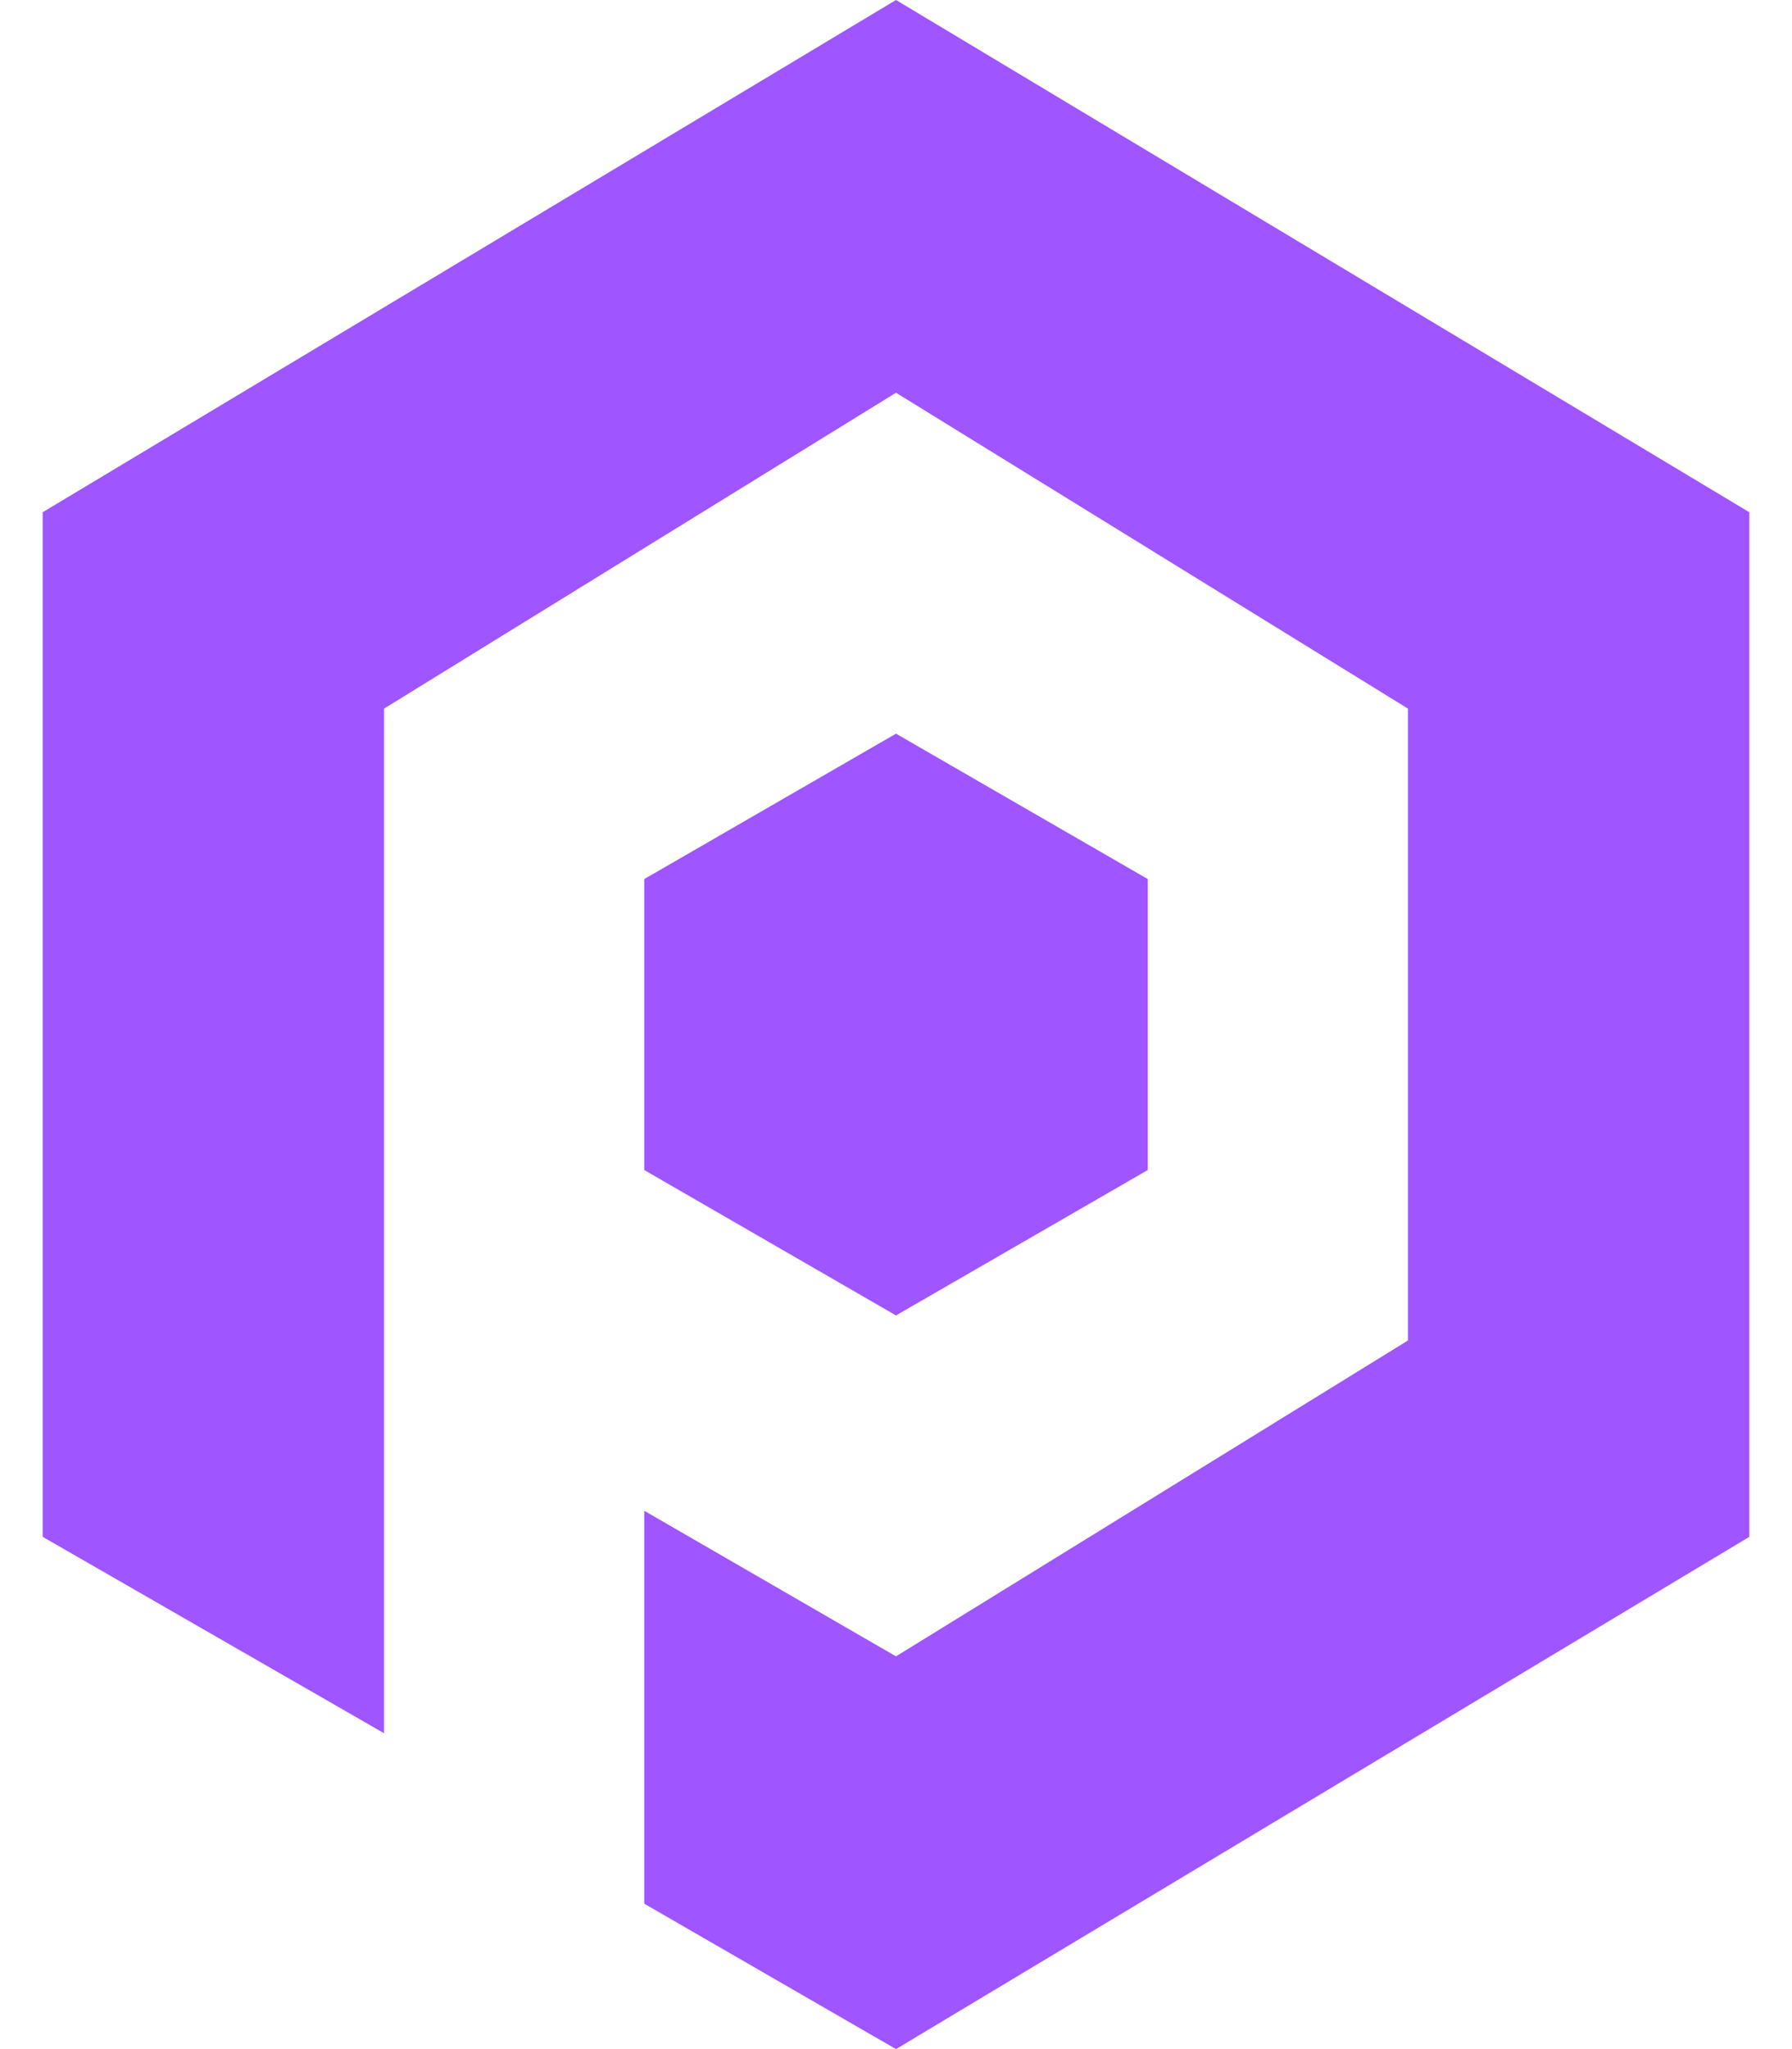 ﻿<?xml version="1.0" encoding="utf-8"?>
<svg version="1.1" xmlns:xlink="http://www.w3.org/1999/xlink" width="42px" height="48px" xmlns="http://www.w3.org/2000/svg">
  <defs>
    <pattern id="BGPattern" patternUnits="userSpaceOnUse" alignment="0 0" imageRepeat="None" />
    <mask fill="white" id="Clip7290">
      <path d="M 41 12  L 21 0  L 1 12  L 1 36  L 9 40.6  L 9 16.6  L 21 9.2  L 33 16.6  L 33 31.4  L 21 38.8  L 15.1 35.39  L 15.1 44.594  L 21 48  L 41 36  L 41 12  Z M 26.9 20.592  L 21 17.186  L 15.1 20.592  L 15.1 27.408  L 21 30.814  L 26.9 27.408  L 26.9 20.592  Z " fill-rule="evenodd" />
    </mask>
  </defs>
  <g>
    <path d="M 41 12  L 21 0  L 1 12  L 1 36  L 9 40.6  L 9 16.6  L 21 9.2  L 33 16.6  L 33 31.4  L 21 38.8  L 15.1 35.39  L 15.1 44.594  L 21 48  L 41 36  L 41 12  Z M 26.9 20.592  L 21 17.186  L 15.1 20.592  L 15.1 27.408  L 21 30.814  L 26.9 27.408  L 26.9 20.592  Z " fill-rule="nonzero" fill="rgba(159, 85, 255, 1)" stroke="none" class="fill" />
    <path d="M 41 12  L 21 0  L 1 12  L 1 36  L 9 40.6  L 9 16.6  L 21 9.2  L 33 16.6  L 33 31.4  L 21 38.8  L 15.1 35.39  L 15.1 44.594  L 21 48  L 41 36  L 41 12  Z " stroke-width="0" stroke-dasharray="0" stroke="rgba(255, 255, 255, 0)" fill="none" class="stroke" mask="url(#Clip7290)" />
    <path d="M 26.9 20.592  L 21 17.186  L 15.1 20.592  L 15.1 27.408  L 21 30.814  L 26.9 27.408  L 26.9 20.592  Z " stroke-width="0" stroke-dasharray="0" stroke="rgba(255, 255, 255, 0)" fill="none" class="stroke" mask="url(#Clip7290)" />
  </g>
</svg>